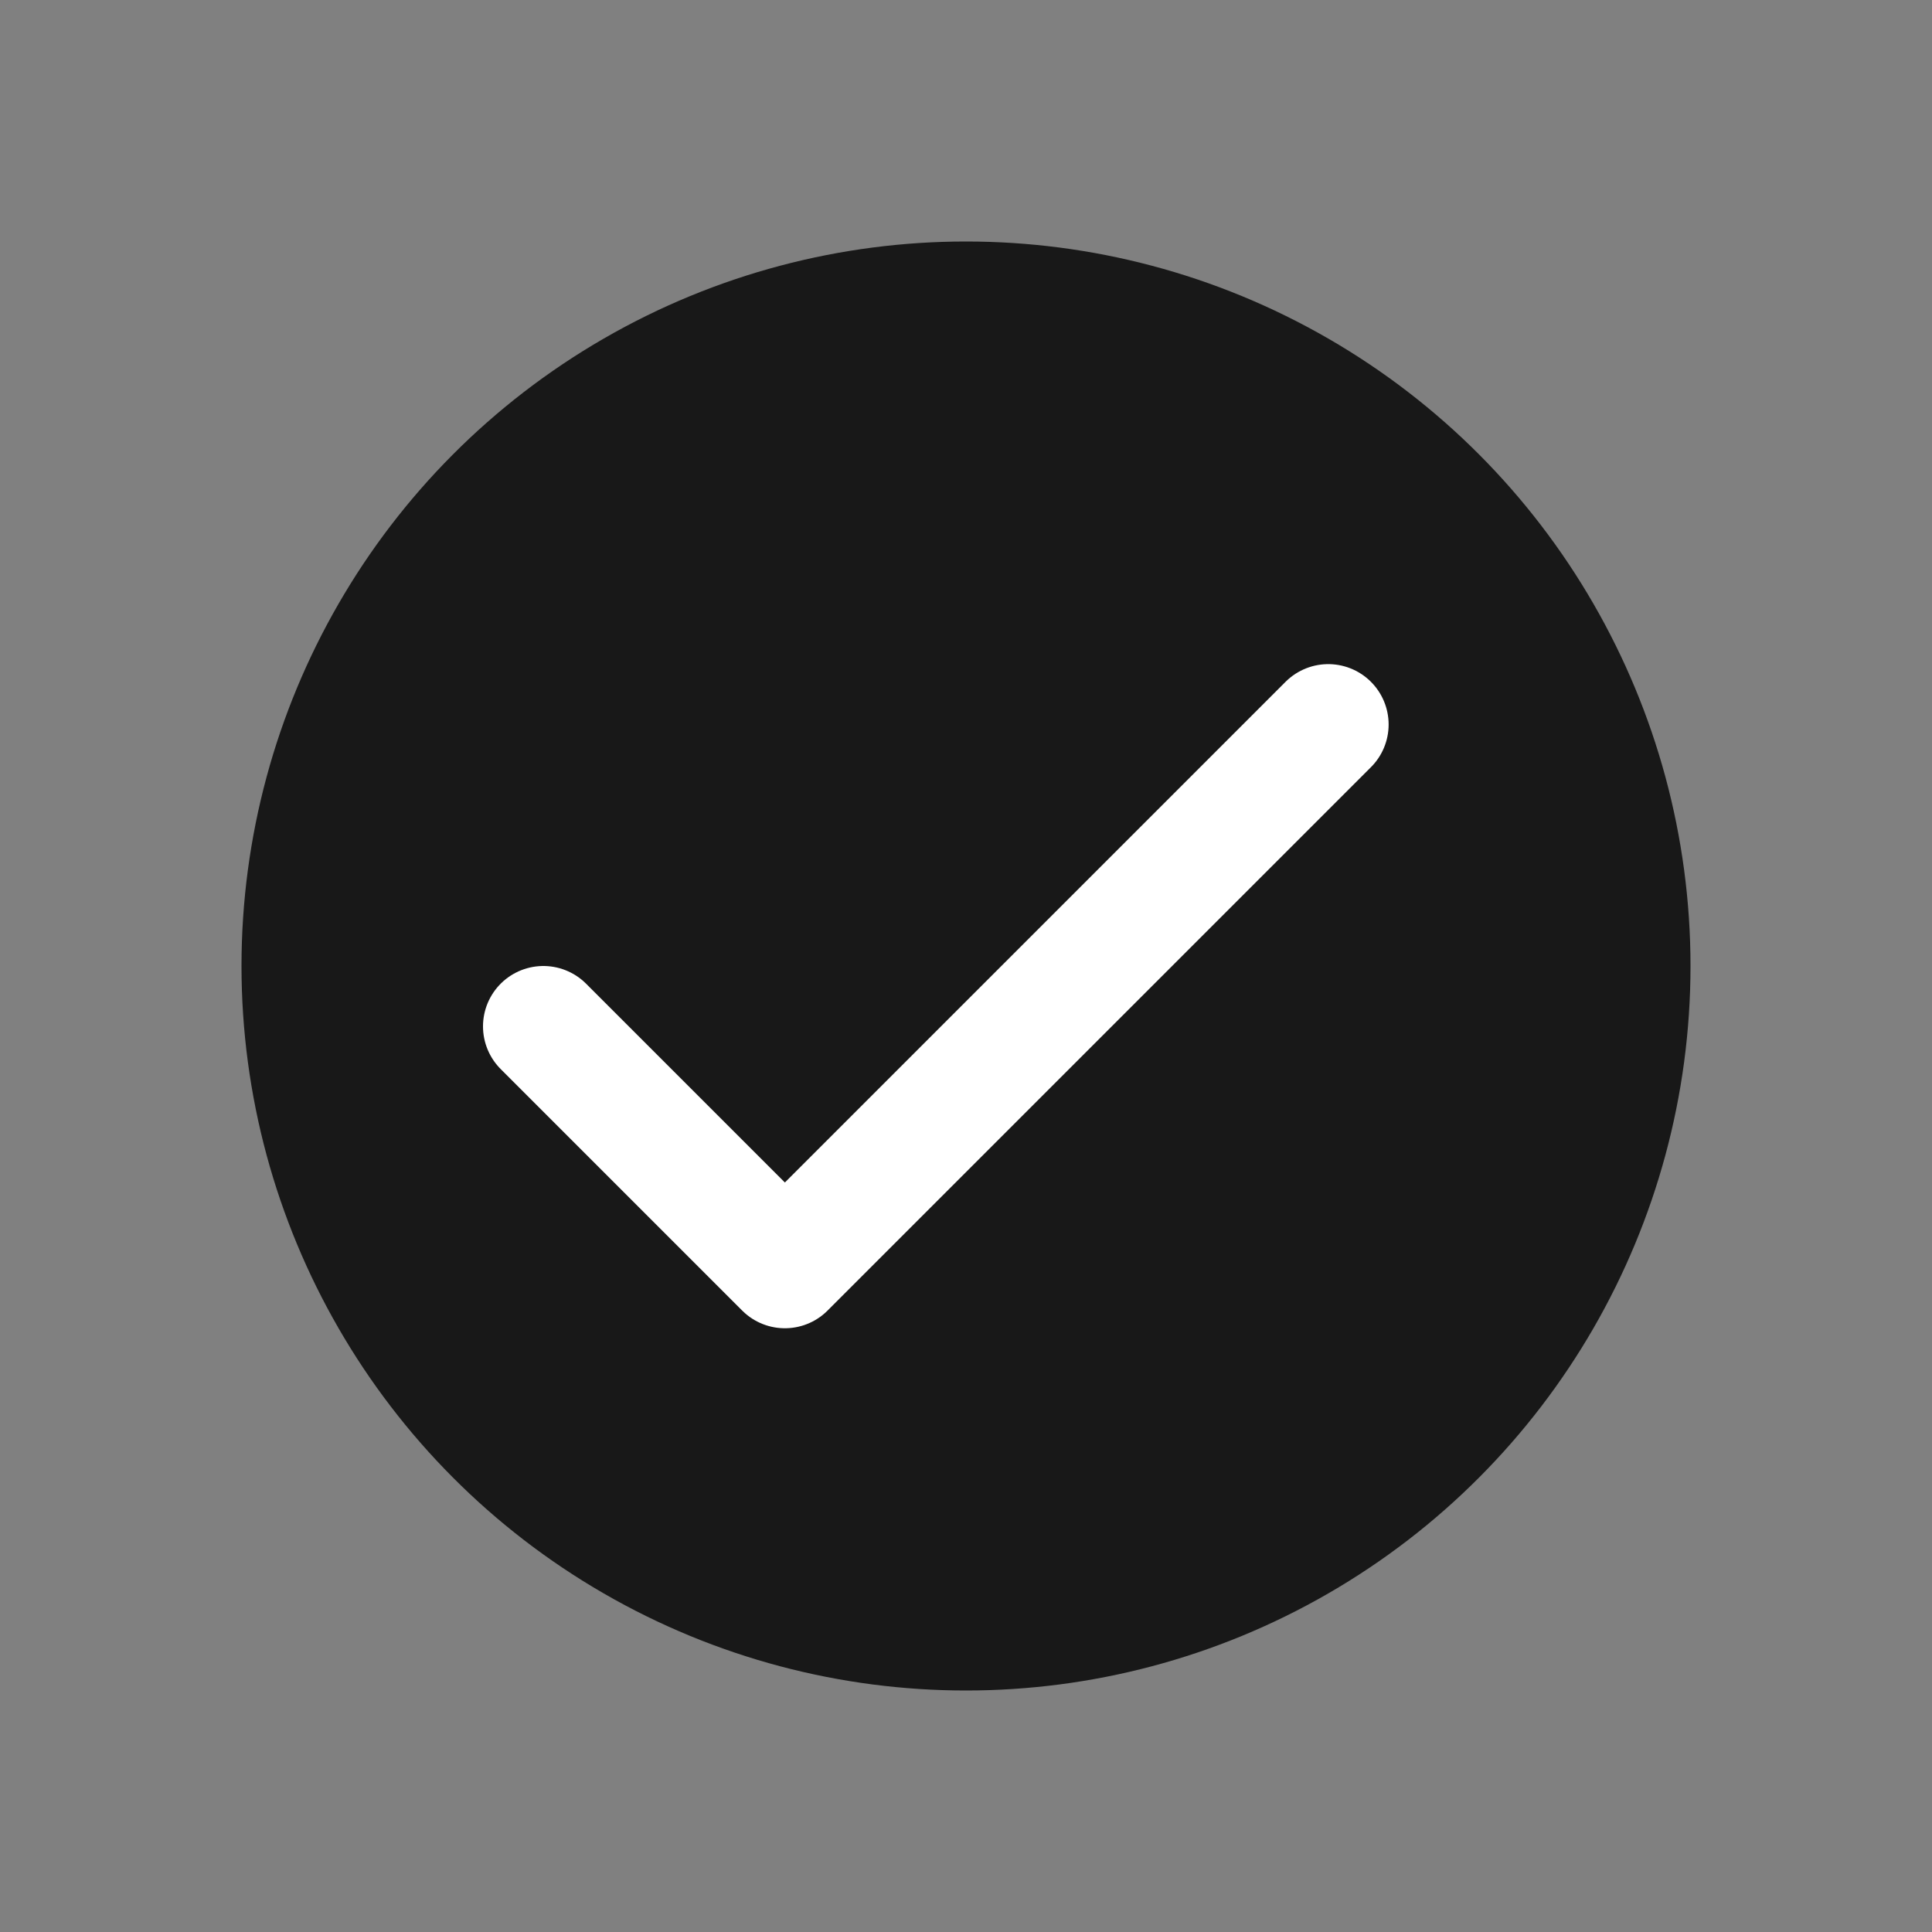 <svg width="32" height="32" viewBox="0 0 32 32" fill="none" xmlns="http://www.w3.org/2000/svg">
<rect x="0" y="0" width="32" height="32" fill="#808080" stroke="none"/>
<circle cx="16" cy="16" r="12" fill="#181818"/>
<path d="M22 12L13 21L9 17" stroke="white" stroke-width="2" stroke-linecap="round" stroke-linejoin="round"/>
</svg>
